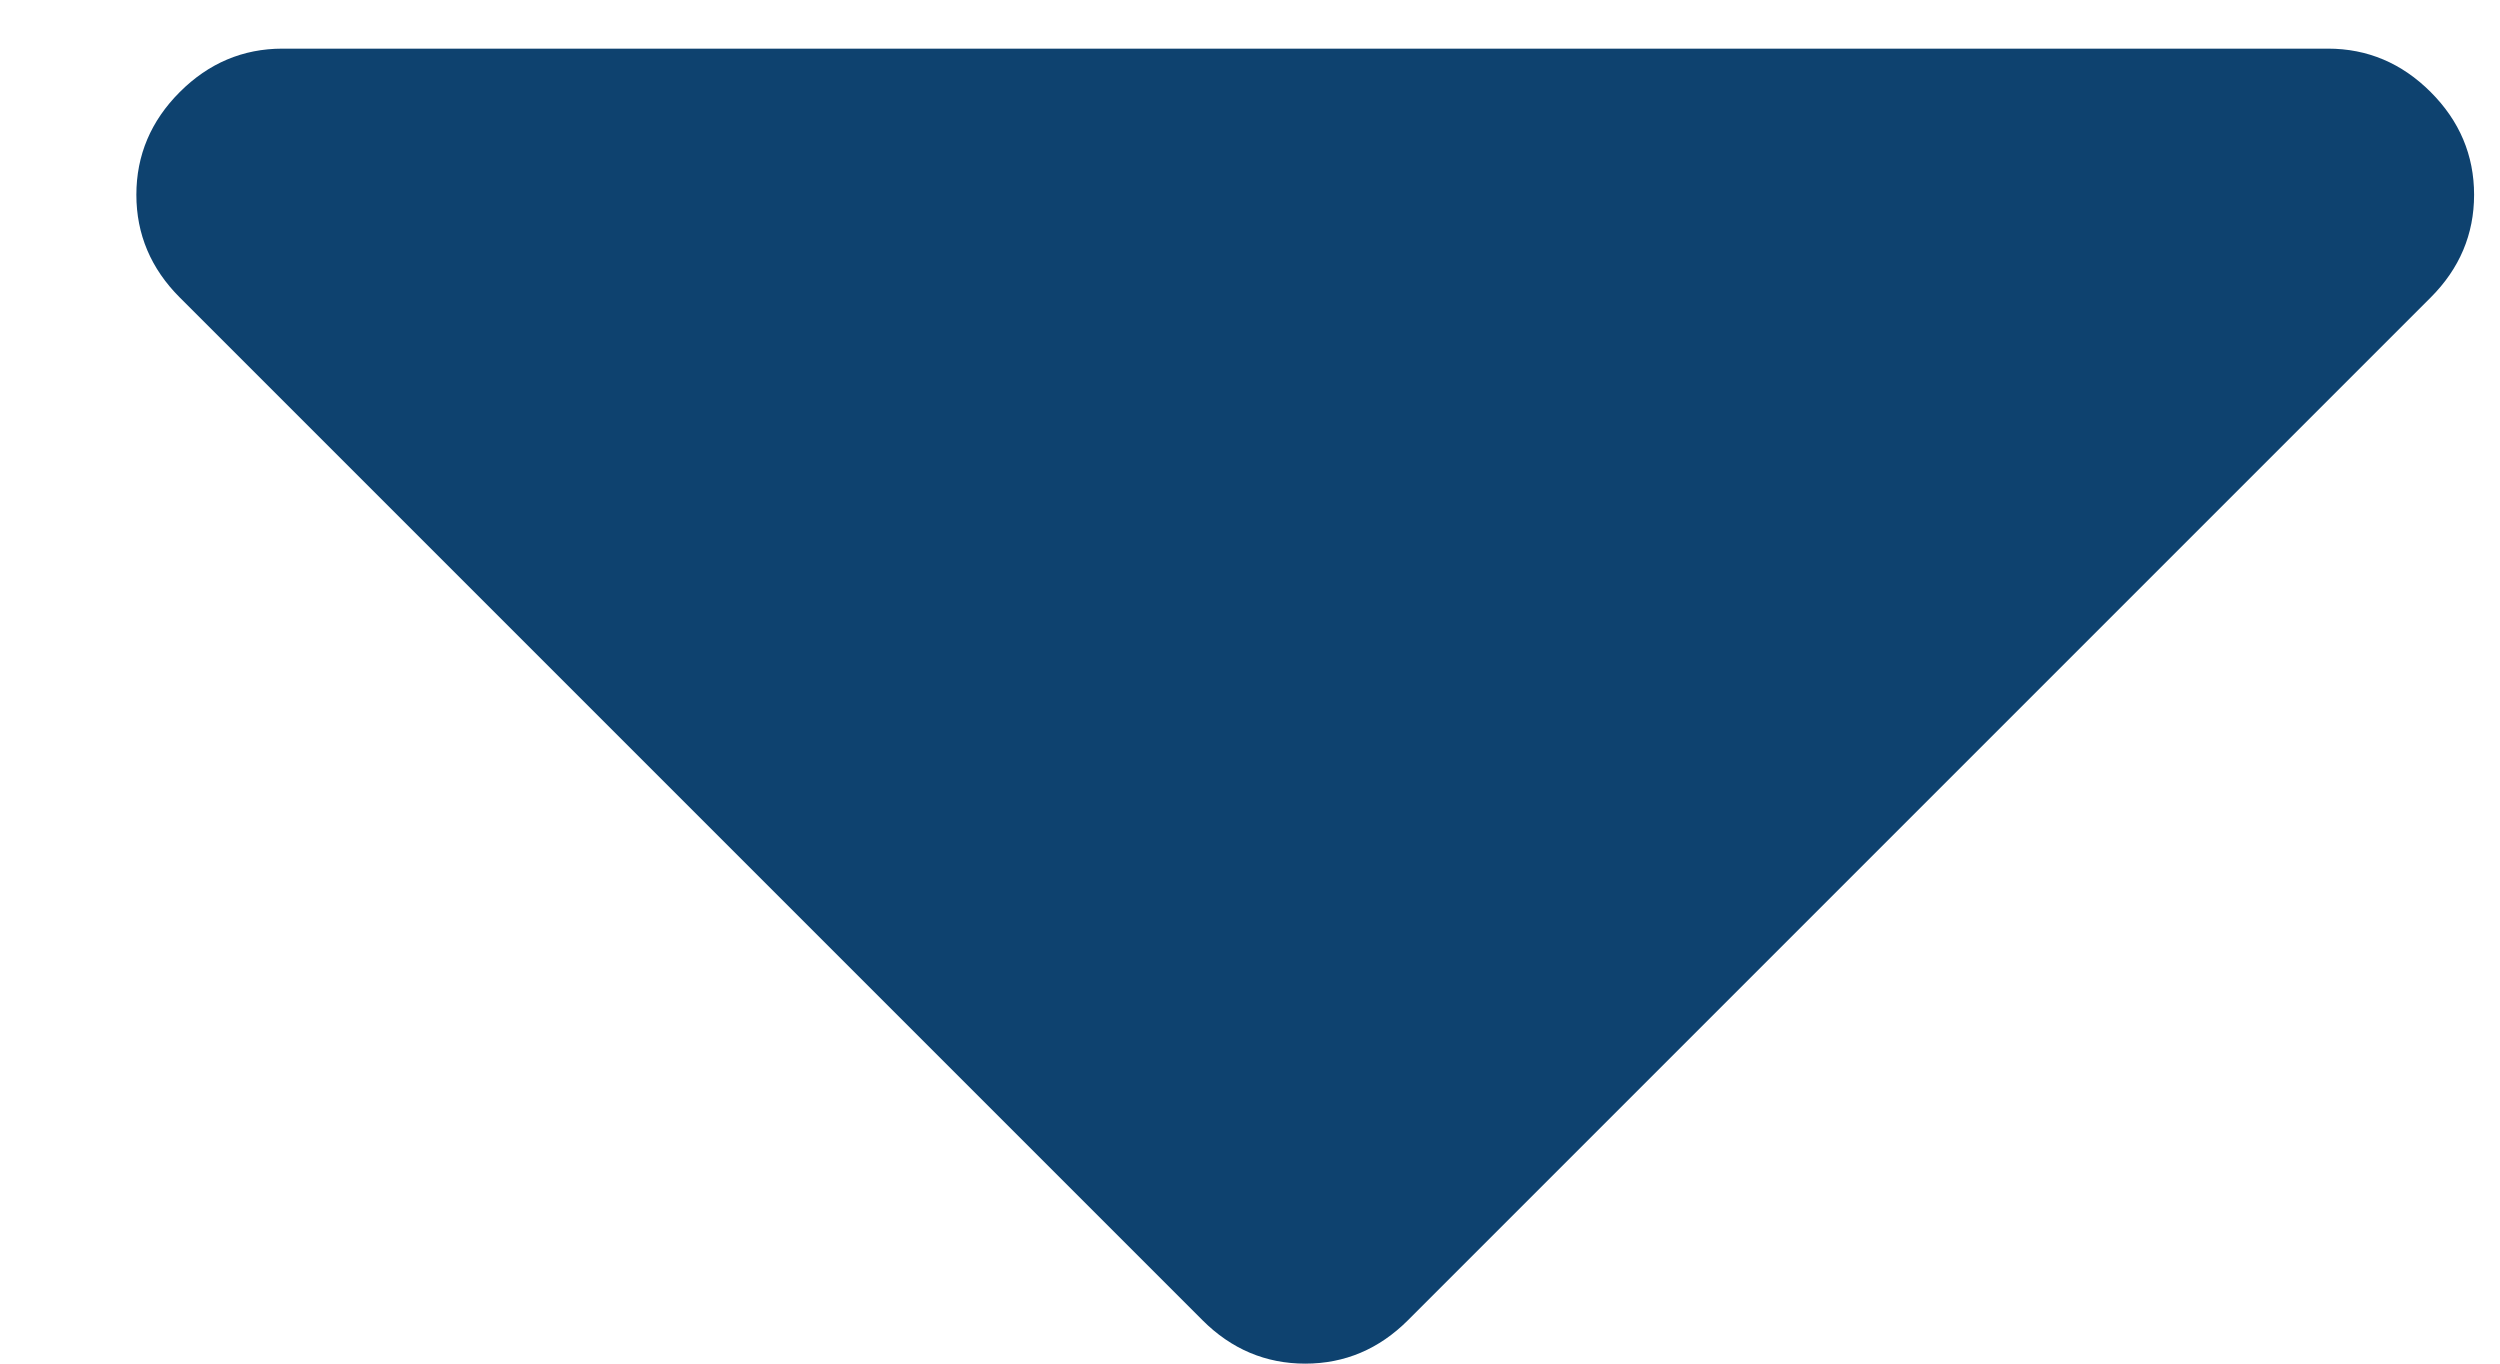 <svg width="11" height="6" viewBox="0 0 11 6" fill="none" xmlns="http://www.w3.org/2000/svg">
<path fill-rule="evenodd" clip-rule="evenodd" d="M10.695 0.405C10.822 0.532 10.886 0.683 10.886 0.857C10.886 1.031 10.822 1.182 10.695 1.309L6.195 5.809C6.068 5.936 5.917 6 5.743 6C5.569 6 5.418 5.936 5.291 5.809L0.791 1.309C0.664 1.182 0.6 1.031 0.6 0.857C0.6 0.683 0.664 0.532 0.791 0.405C0.918 0.278 1.069 0.214 1.243 0.214H10.243C10.417 0.214 10.568 0.278 10.695 0.405Z" fill="#0E426F"/>
</svg>
